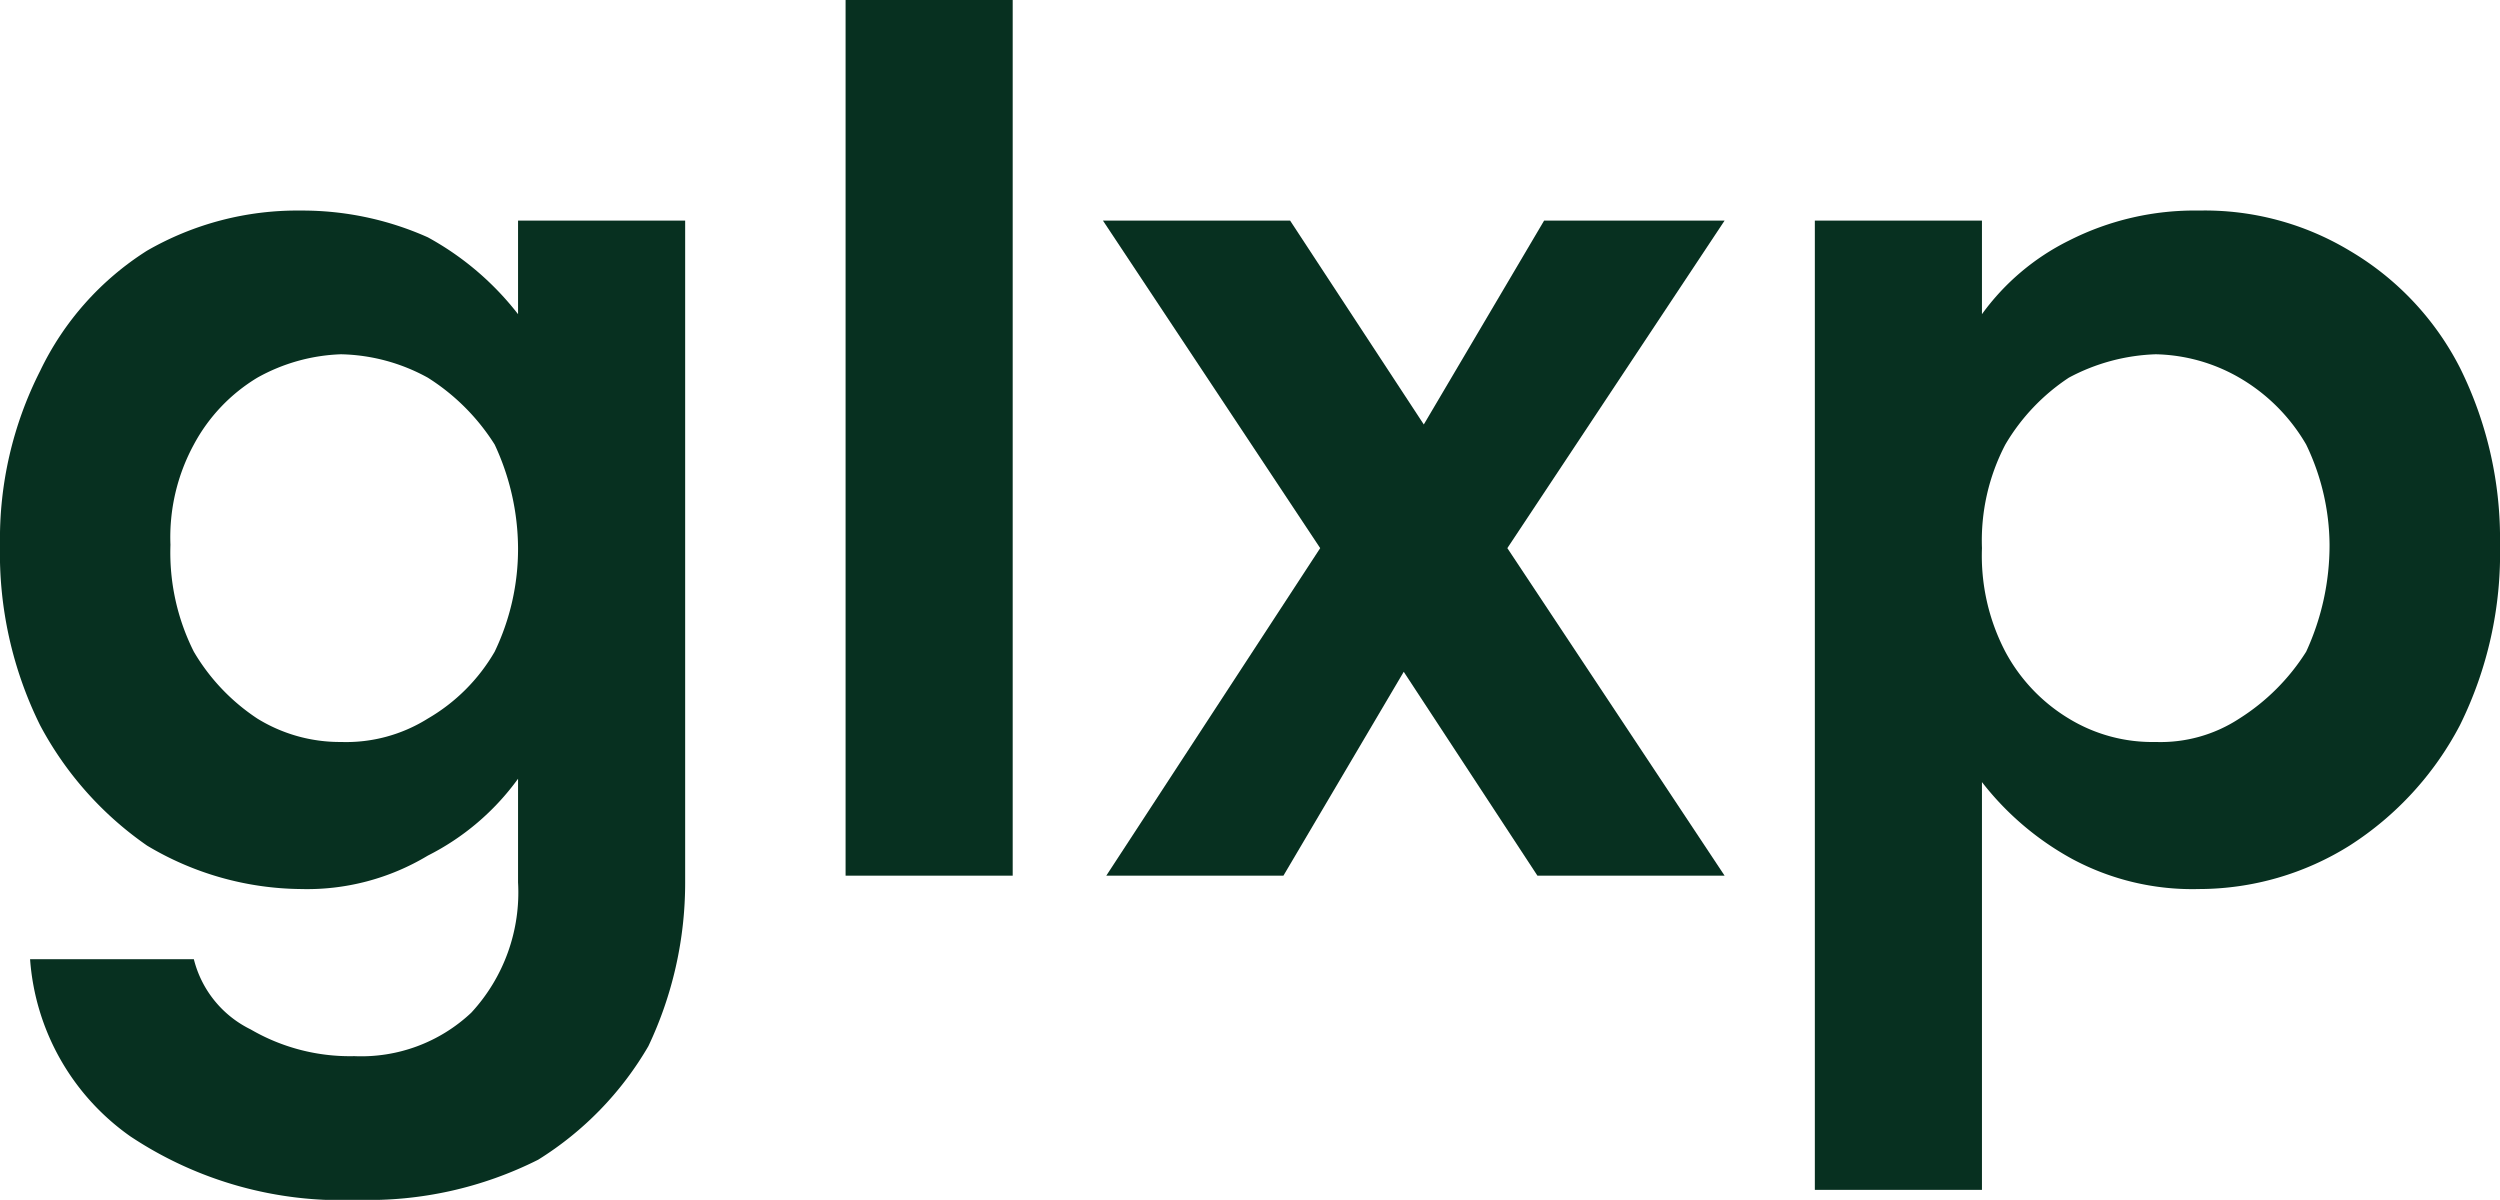 <svg xmlns="http://www.w3.org/2000/svg" viewBox="0 0 74.8 35.9"><defs><style>.cls-1{fill:#073020;}</style></defs><g id="Layer_2" data-name="Layer 2"><g id="Layer_1-2" data-name="Layer 1"><path class="cls-1" d="M12.8,7.1a8.7,8.7,0,0,1,2.7,2.3V6.6h5V26.4a11.4,11.4,0,0,1-1.1,4.9,9.8,9.8,0,0,1-3.3,3.4,11.3,11.3,0,0,1-5.4,1.2A11.4,11.4,0,0,1,3.9,34a7.1,7.1,0,0,1-3-5.3H5.8a3.2,3.2,0,0,0,1.7,2.1,5.9,5.9,0,0,0,3.1.8,4.8,4.8,0,0,0,3.5-1.3,5.3,5.3,0,0,0,1.4-3.9V23.3a7.5,7.5,0,0,1-2.7,2.3,7,7,0,0,1-3.8,1,9.1,9.1,0,0,1-4.6-1.3,10.2,10.2,0,0,1-3.2-3.6A11.6,11.6,0,0,1,0,16.3a11.1,11.1,0,0,1,1.2-5.2A8.7,8.7,0,0,1,4.4,7.5,9,9,0,0,1,9,6.3,9.2,9.2,0,0,1,12.8,7.1Zm2,6.2a6.4,6.4,0,0,0-2-2,5.6,5.6,0,0,0-2.6-.7,5.5,5.5,0,0,0-2.5.7,5.2,5.2,0,0,0-1.9,2,5.8,5.8,0,0,0-.7,3,6.6,6.6,0,0,0,.7,3.2,6.1,6.1,0,0,0,1.9,2,4.7,4.7,0,0,0,2.5.7,4.6,4.6,0,0,0,2.6-.7,5.5,5.5,0,0,0,2-2,7.1,7.1,0,0,0,.7-3.1A7.4,7.4,0,0,0,14.8,13.3Z"/><path class="cls-1" d="M30.3,0V26.2h-5V0Z"/><path class="cls-1" d="M46,26.2l-4-6.1-3.6,6.1H33.1l6.4-9.8L33,6.6h5.6l4,6.1,3.6-6.1h5.4l-6.5,9.8,6.5,9.8Z"/><path class="cls-1" d="M61.9,7.2a8.3,8.3,0,0,1,3.9-.9,8.4,8.4,0,0,1,4.5,1.2A8.6,8.6,0,0,1,73.6,11a11.5,11.5,0,0,1,1.2,5.3,11.6,11.6,0,0,1-1.2,5.4,9.5,9.5,0,0,1-3.3,3.6,8.5,8.5,0,0,1-4.5,1.3,7.6,7.6,0,0,1-3.8-.9,8.7,8.7,0,0,1-2.7-2.3V35.6h-5V6.6h5V9.4A7.1,7.1,0,0,1,61.9,7.2ZM69,13.3a5.5,5.5,0,0,0-2-2,5.2,5.2,0,0,0-2.5-.7,5.9,5.9,0,0,0-2.6.7,6.1,6.1,0,0,0-1.9,2,6.2,6.2,0,0,0-.7,3.1,6.2,6.2,0,0,0,.7,3.1,5.2,5.2,0,0,0,1.9,2,4.8,4.8,0,0,0,2.6.7,4.3,4.3,0,0,0,2.5-.7,6.4,6.4,0,0,0,2-2,7.6,7.6,0,0,0,.7-3.2A7,7,0,0,0,69,13.3Z"/></g></g></svg>